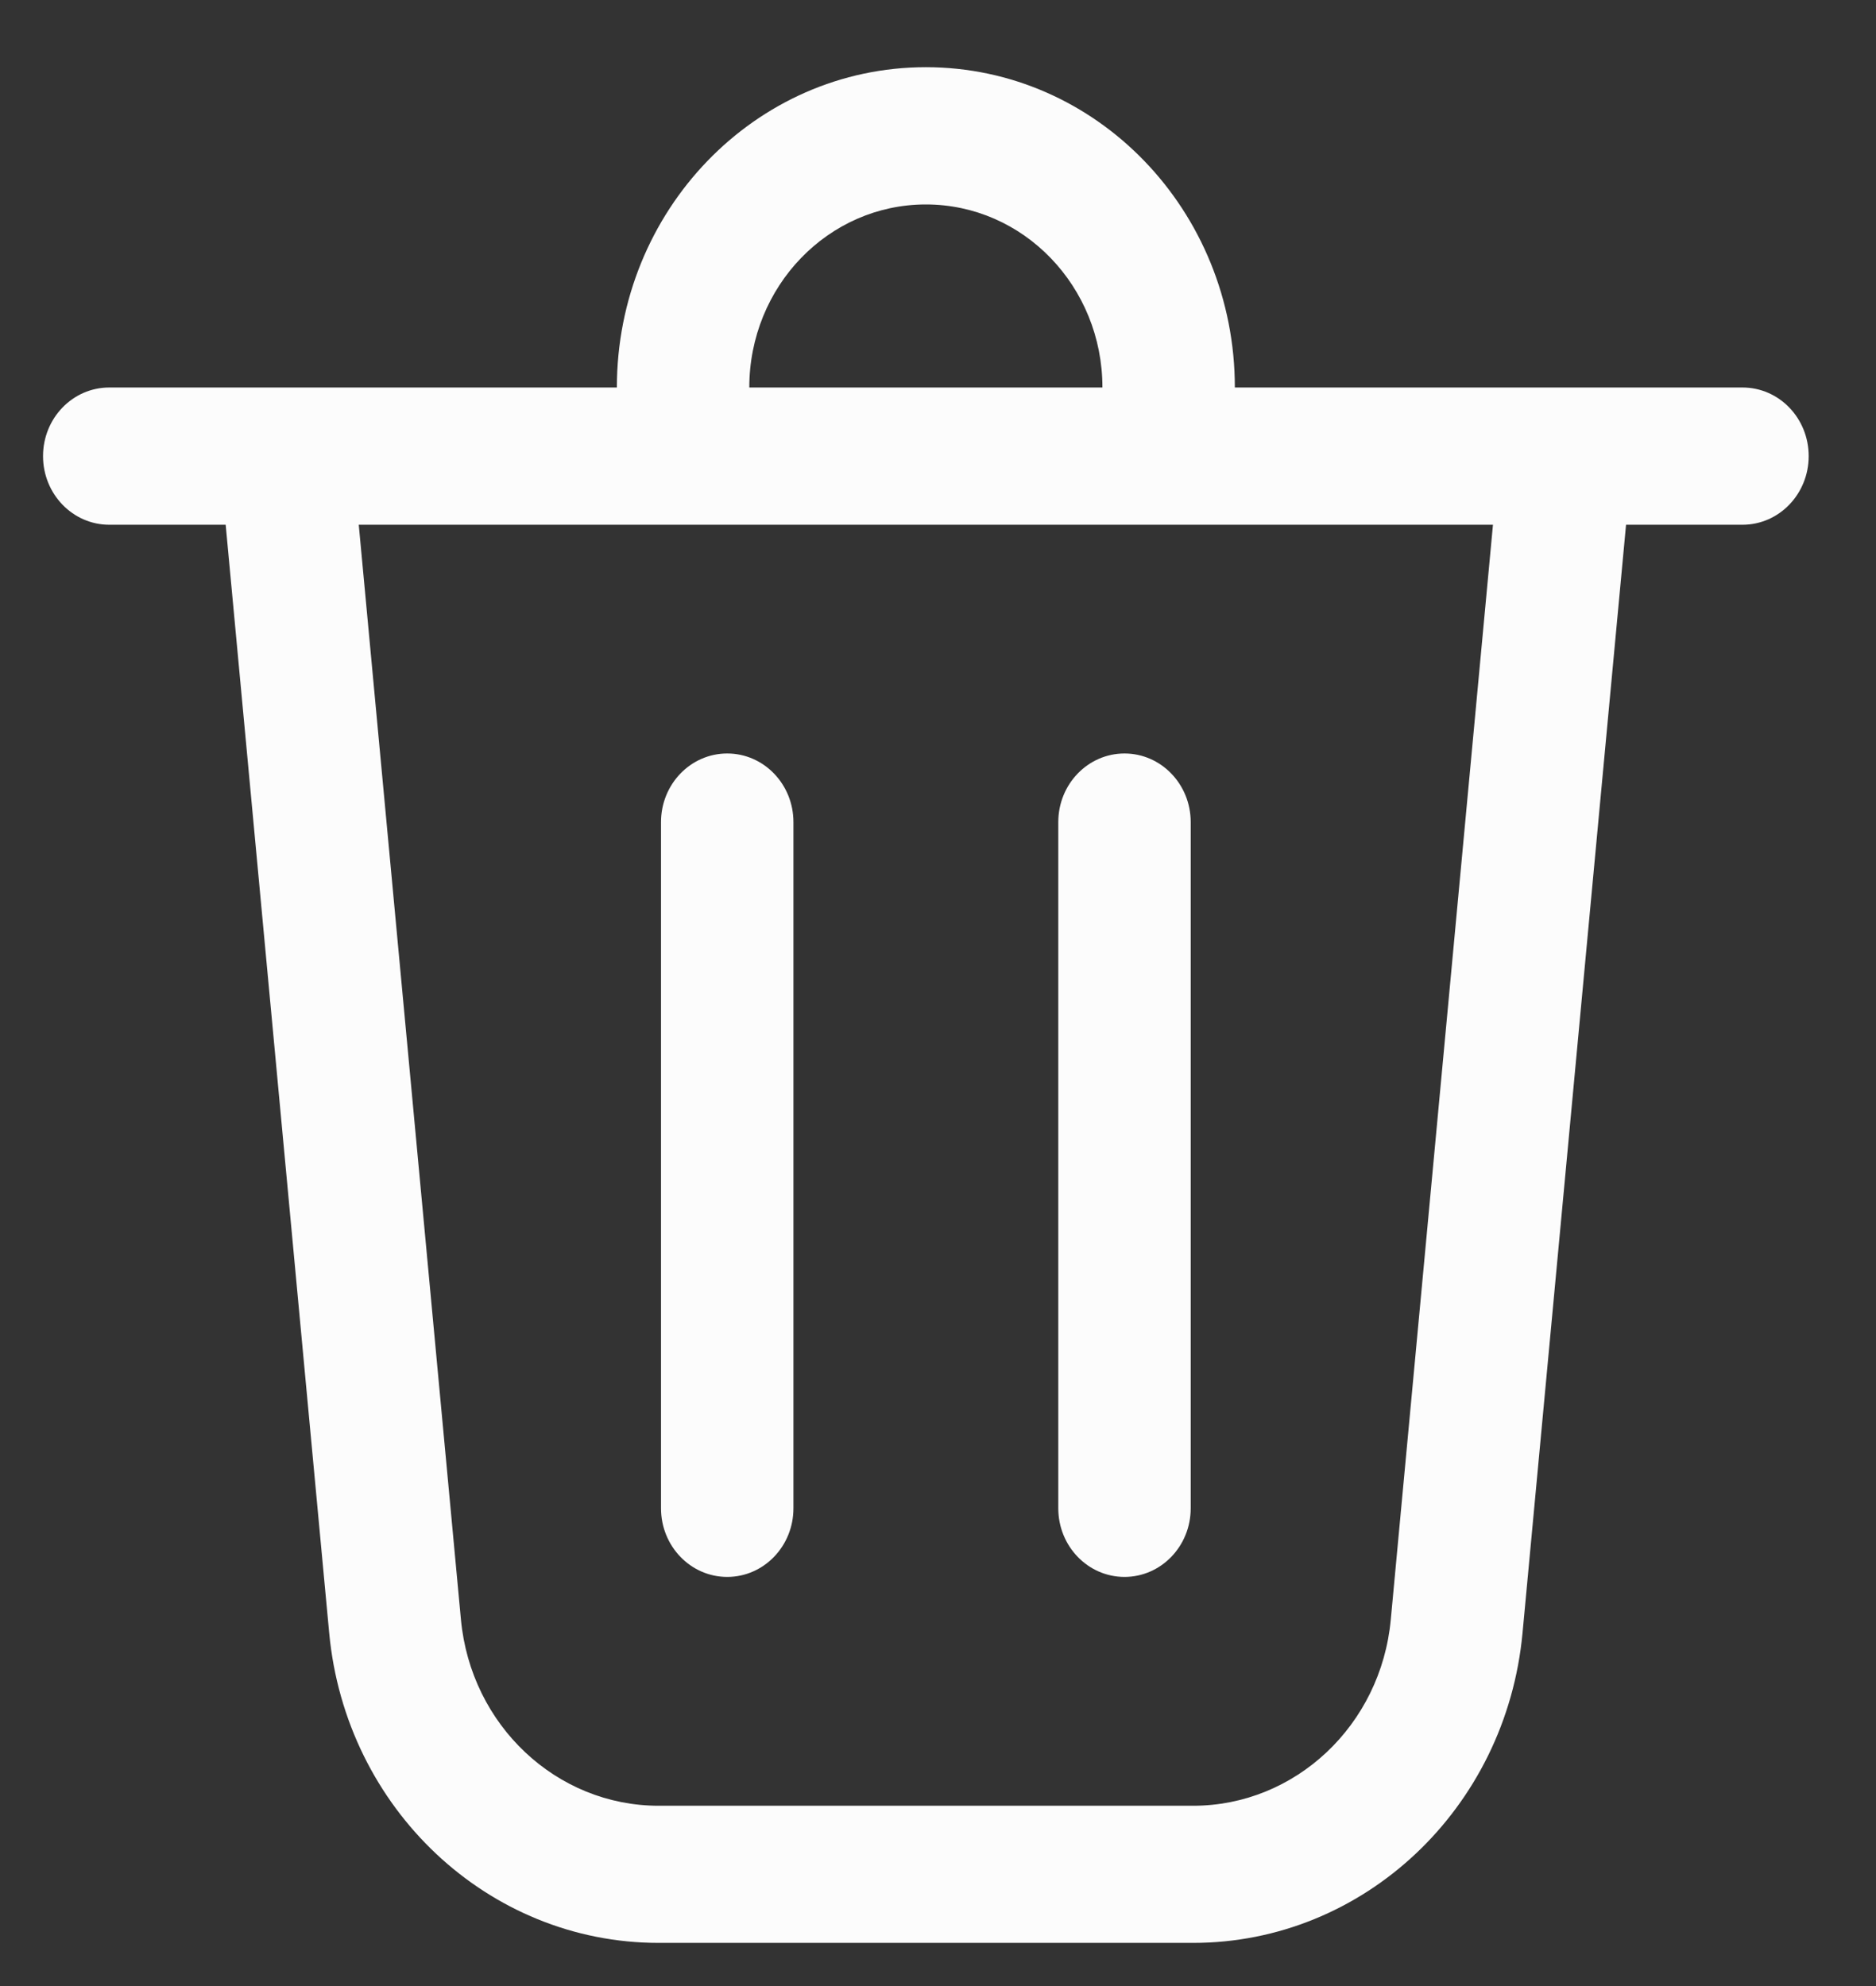 <svg width="17" height="18" viewBox="0 0 17 18" fill="none" xmlns="http://www.w3.org/2000/svg">
<rect x="0" y="0" width="17" height="18" fill="#333333" stroke="none"/>
<path d="M6.79 3.512H9.99C9.99 2.596 9.274 1.853 8.39 1.853C7.506 1.853 6.79 2.596 6.79 3.512ZM5.59 3.512C5.59 1.909 6.844 0.609 8.39 0.609C9.937 0.609 11.19 1.909 11.19 3.512H15.79C16.122 3.512 16.39 3.79 16.39 4.134C16.39 4.477 16.122 4.756 15.79 4.756H14.735L13.797 14.799C13.649 16.393 12.356 17.609 10.811 17.609H5.969C4.424 17.609 3.132 16.393 2.983 14.799L2.045 4.756H0.99C0.659 4.756 0.39 4.477 0.39 4.134C0.39 3.79 0.659 3.512 0.99 3.512H5.59ZM7.19 7.451C7.19 7.107 6.921 6.829 6.59 6.829C6.259 6.829 5.99 7.107 5.99 7.451V13.67C5.99 14.014 6.259 14.292 6.59 14.292C6.921 14.292 7.19 14.014 7.19 13.67V7.451ZM10.19 6.829C10.521 6.829 10.79 7.107 10.79 7.451V13.67C10.79 14.014 10.521 14.292 10.19 14.292C9.859 14.292 9.59 14.014 9.59 13.67V7.451C9.59 7.107 9.859 6.829 10.19 6.829ZM4.177 14.679C4.267 15.636 5.042 16.366 5.969 16.366H10.811C11.738 16.366 12.514 15.636 12.603 14.679L13.529 4.756H3.251L4.177 14.679Z" fill="#FCFCFC"/>
</svg>
